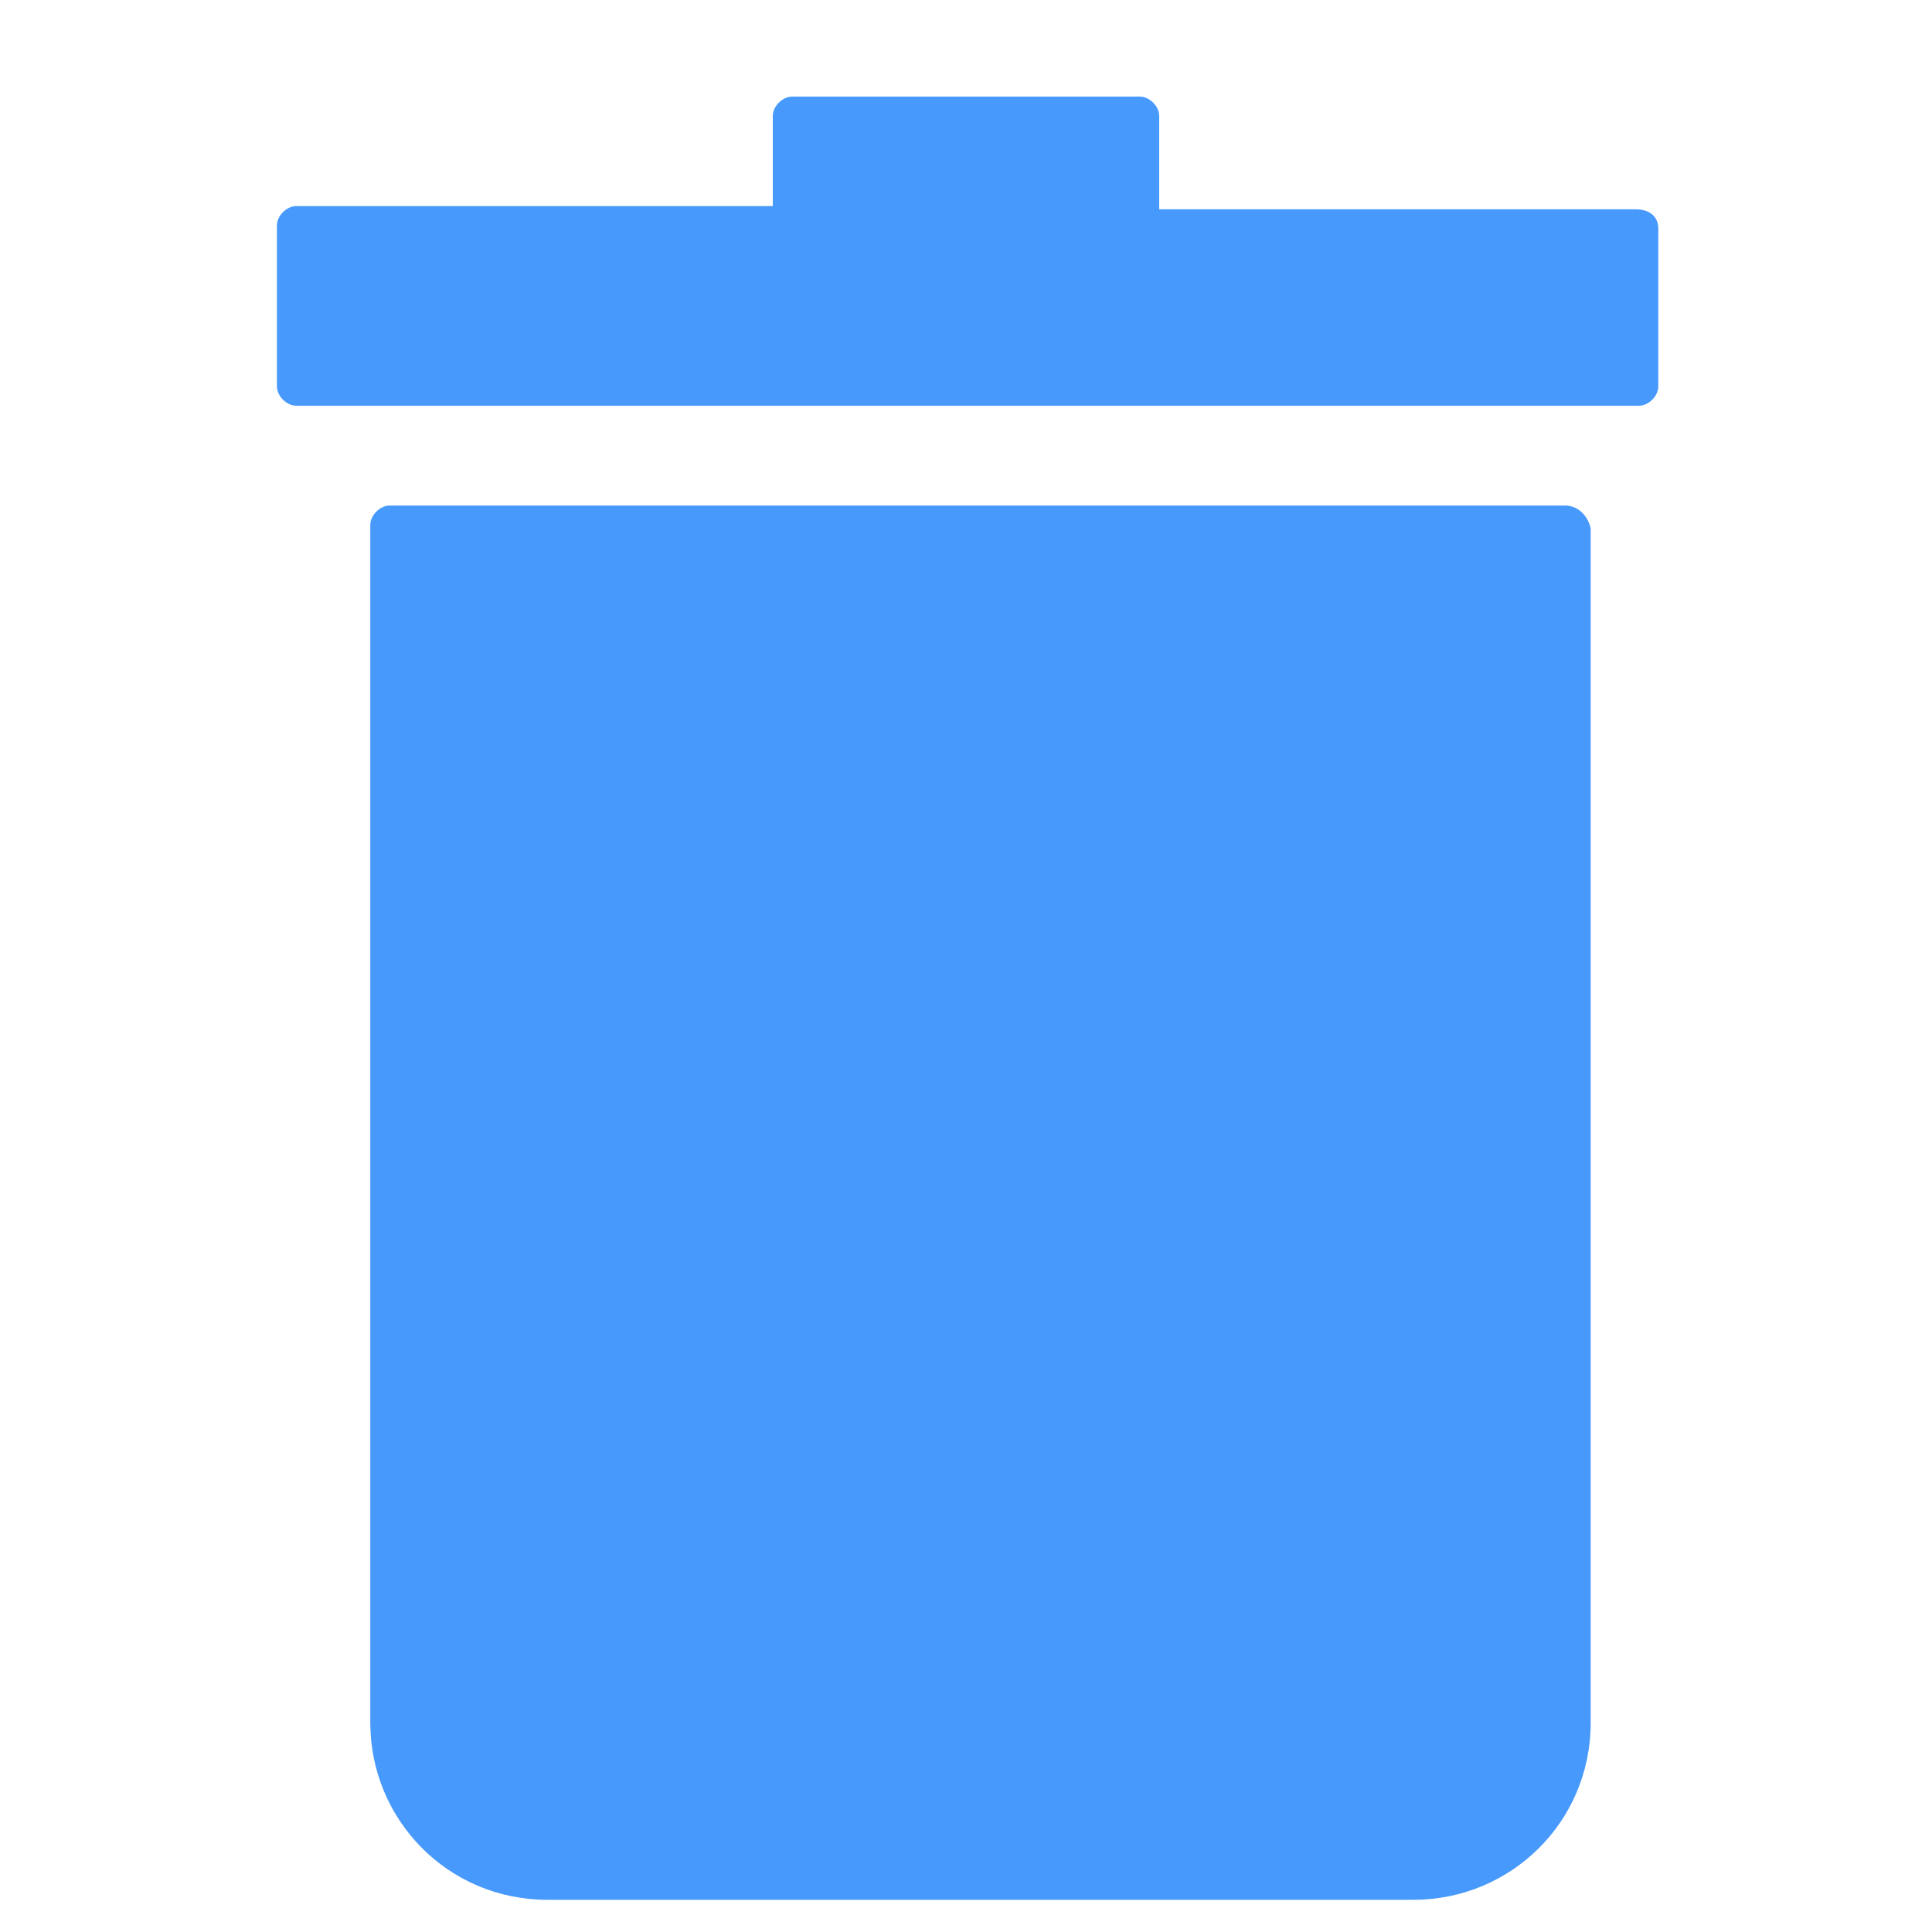 <?xml version="1.0" encoding="utf-8"?>
<!-- Generator: Adobe Illustrator 19.1.0, SVG Export Plug-In . SVG Version: 6.00 Build 0)  -->
<!DOCTYPE svg PUBLIC "-//W3C//DTD SVG 1.1//EN" "http://www.w3.org/Graphics/SVG/1.1/DTD/svg11.dtd">
<svg version="1.1" id="Layer_1" xmlns="http://www.w3.org/2000/svg" xmlns:xlink="http://www.w3.org/1999/xlink" x="0px" y="0px"
	 viewBox="0 0 60 60" enable-background="new 0 0 60 60" xml:space="preserve">
<g id="Layer_3">
</g>
<g id="Layer_4">
	<g>
		<path fill="#4799FC" d="M48.6,15.7H12.1c-0.3,0-0.6,0.3-0.6,0.6v37.2c0,3,2.4,5.5,5.5,5.5h26.9c3,0,5.5-2.4,5.5-5.5V16.4
			C49.3,16,49,15.7,48.6,15.7z"/>
		<path fill="#4799FC" d="M50.8,6.5H36V3.6C36,3.3,35.7,3,35.4,3H24.6C24.3,3,24,3.3,24,3.6v2.8H9.2c-0.3,0-0.6,0.3-0.6,0.6V12
			c0,0.3,0.3,0.6,0.6,0.6h41.7c0.3,0,0.6-0.3,0.6-0.6V7.1C51.5,6.7,51.2,6.5,50.8,6.5z"/>
	</g>
</g>
</svg>
